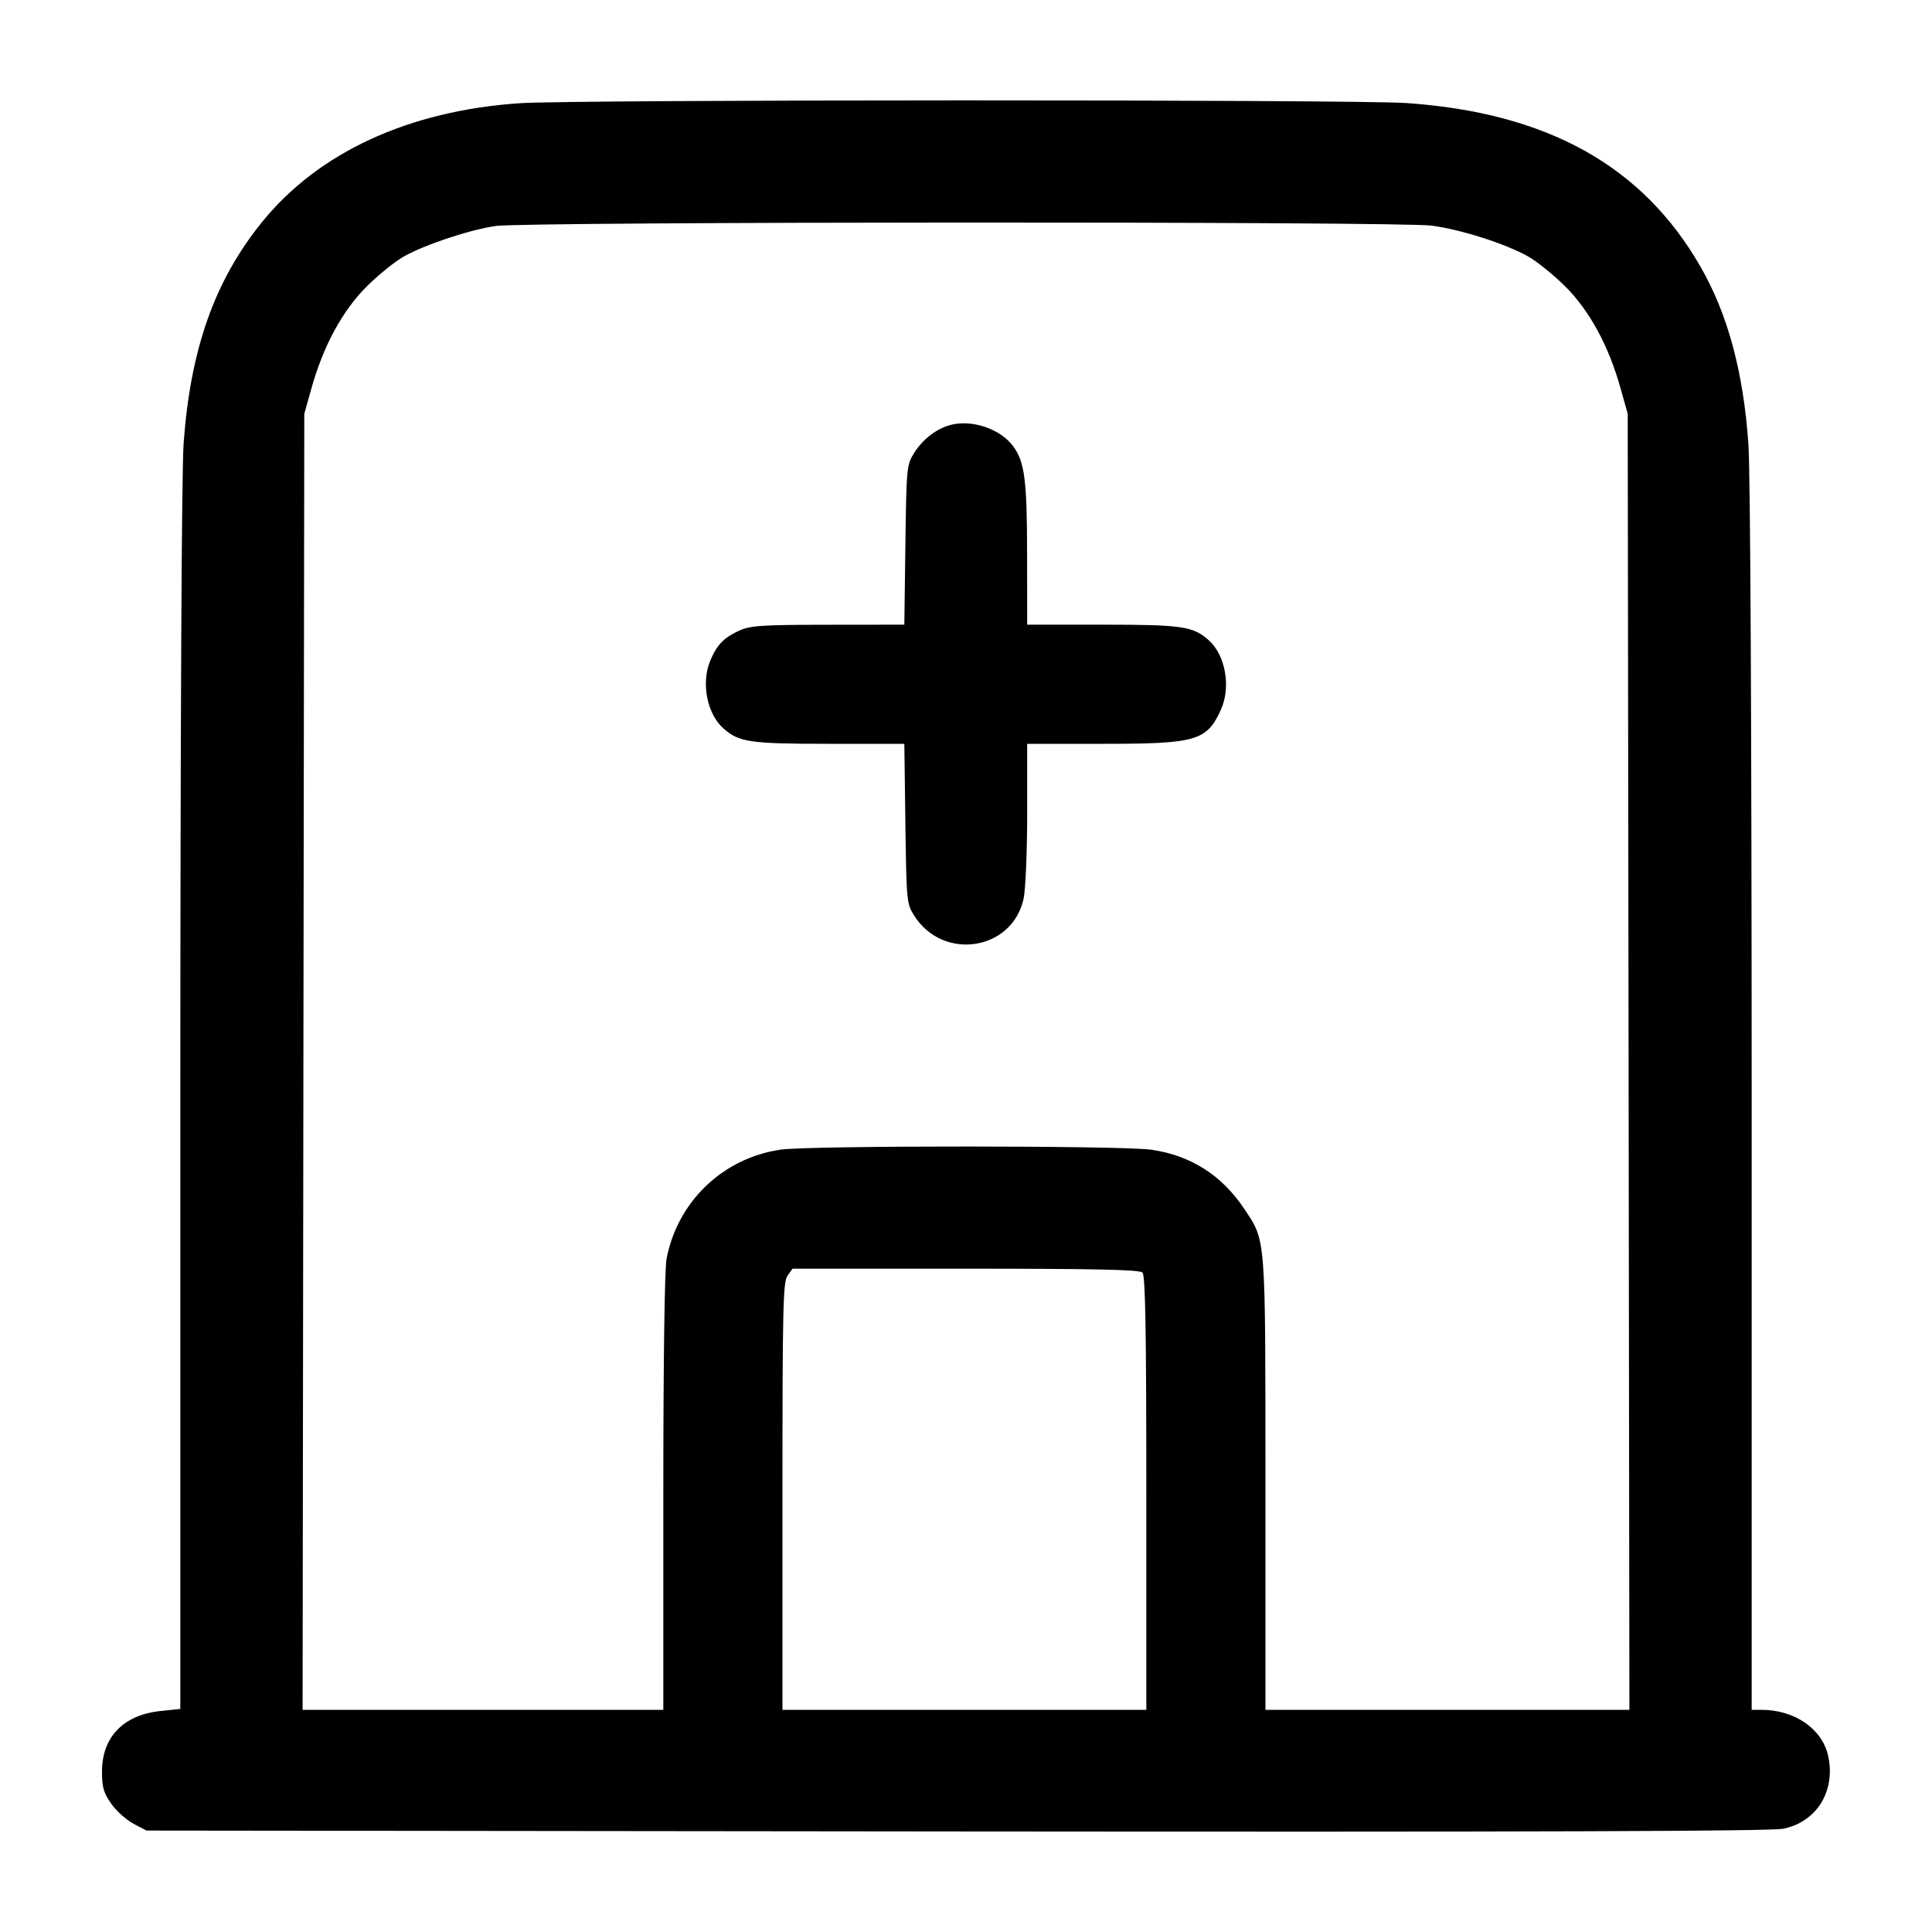<svg width="24" height="24" viewBox="0 0 24 24" fill="none" xmlns="http://www.w3.org/2000/svg"><path d="M6.458 1.282 C 5.077 1.375,3.955 1.893,3.253 2.761 C 2.666 3.487,2.365 4.337,2.281 5.508 C 2.256 5.845,2.241 9.010,2.240 13.644 L 2.240 21.229 1.992 21.255 C 1.533 21.303,1.267 21.579,1.267 22.007 C 1.267 22.203,1.286 22.270,1.383 22.408 C 1.447 22.499,1.572 22.610,1.660 22.656 L 1.820 22.740 11.880 22.751 C 19.099 22.758,22.000 22.749,22.154 22.717 C 22.568 22.631,22.804 22.250,22.711 21.816 C 22.639 21.479,22.296 21.240,21.882 21.240 L 21.760 21.240 21.760 13.650 C 21.759 9.012,21.744 5.845,21.719 5.508 C 21.655 4.614,21.463 3.903,21.126 3.316 C 20.406 2.060,19.220 1.400,17.469 1.280 C 16.810 1.235,7.129 1.236,6.458 1.282 M17.787 2.803 C 18.154 2.853,18.696 3.026,18.980 3.184 C 19.090 3.245,19.299 3.414,19.444 3.558 C 19.745 3.858,19.983 4.295,20.130 4.820 L 20.220 5.140 20.231 13.190 L 20.241 21.240 17.981 21.240 L 15.720 21.240 15.720 18.430 C 15.719 15.320,15.727 15.425,15.458 15.019 C 15.180 14.600,14.789 14.351,14.300 14.282 C 13.936 14.230,10.067 14.229,9.700 14.281 C 8.983 14.383,8.416 14.925,8.280 15.638 C 8.256 15.768,8.240 16.903,8.240 18.545 L 8.240 21.240 5.999 21.240 L 3.759 21.240 3.769 13.190 L 3.780 5.140 3.870 4.820 C 4.017 4.295,4.255 3.858,4.556 3.558 C 4.701 3.414,4.910 3.245,5.020 3.184 C 5.288 3.035,5.840 2.853,6.160 2.807 C 6.541 2.753,17.392 2.749,17.787 2.803 M11.815 5.277 C 11.638 5.321,11.461 5.456,11.353 5.631 C 11.263 5.775,11.260 5.815,11.247 6.770 L 11.234 7.760 10.287 7.761 C 9.454 7.762,9.321 7.771,9.180 7.835 C 8.990 7.923,8.904 8.012,8.822 8.210 C 8.708 8.483,8.783 8.869,8.986 9.048 C 9.179 9.220,9.315 9.240,10.296 9.240 L 11.234 9.240 11.247 10.230 C 11.260 11.185,11.263 11.225,11.353 11.369 C 11.710 11.943,12.576 11.812,12.716 11.162 C 12.740 11.048,12.760 10.574,12.760 10.098 L 12.760 9.240 13.701 9.240 C 14.859 9.240,14.989 9.203,15.165 8.820 C 15.294 8.538,15.225 8.139,15.014 7.952 C 14.821 7.780,14.685 7.760,13.701 7.760 L 12.760 7.760 12.759 6.890 C 12.758 5.954,12.729 5.731,12.580 5.536 C 12.421 5.327,12.078 5.211,11.815 5.277 M14.192 15.808 C 14.228 15.844,14.240 16.508,14.240 18.548 L 14.240 21.240 11.980 21.240 L 9.720 21.240 9.720 18.589 C 9.720 16.254,9.727 15.927,9.782 15.849 L 9.845 15.760 11.994 15.760 C 13.613 15.760,14.156 15.772,14.192 15.808 " stroke="none" fill-rule="evenodd" fill="black"></path></svg>